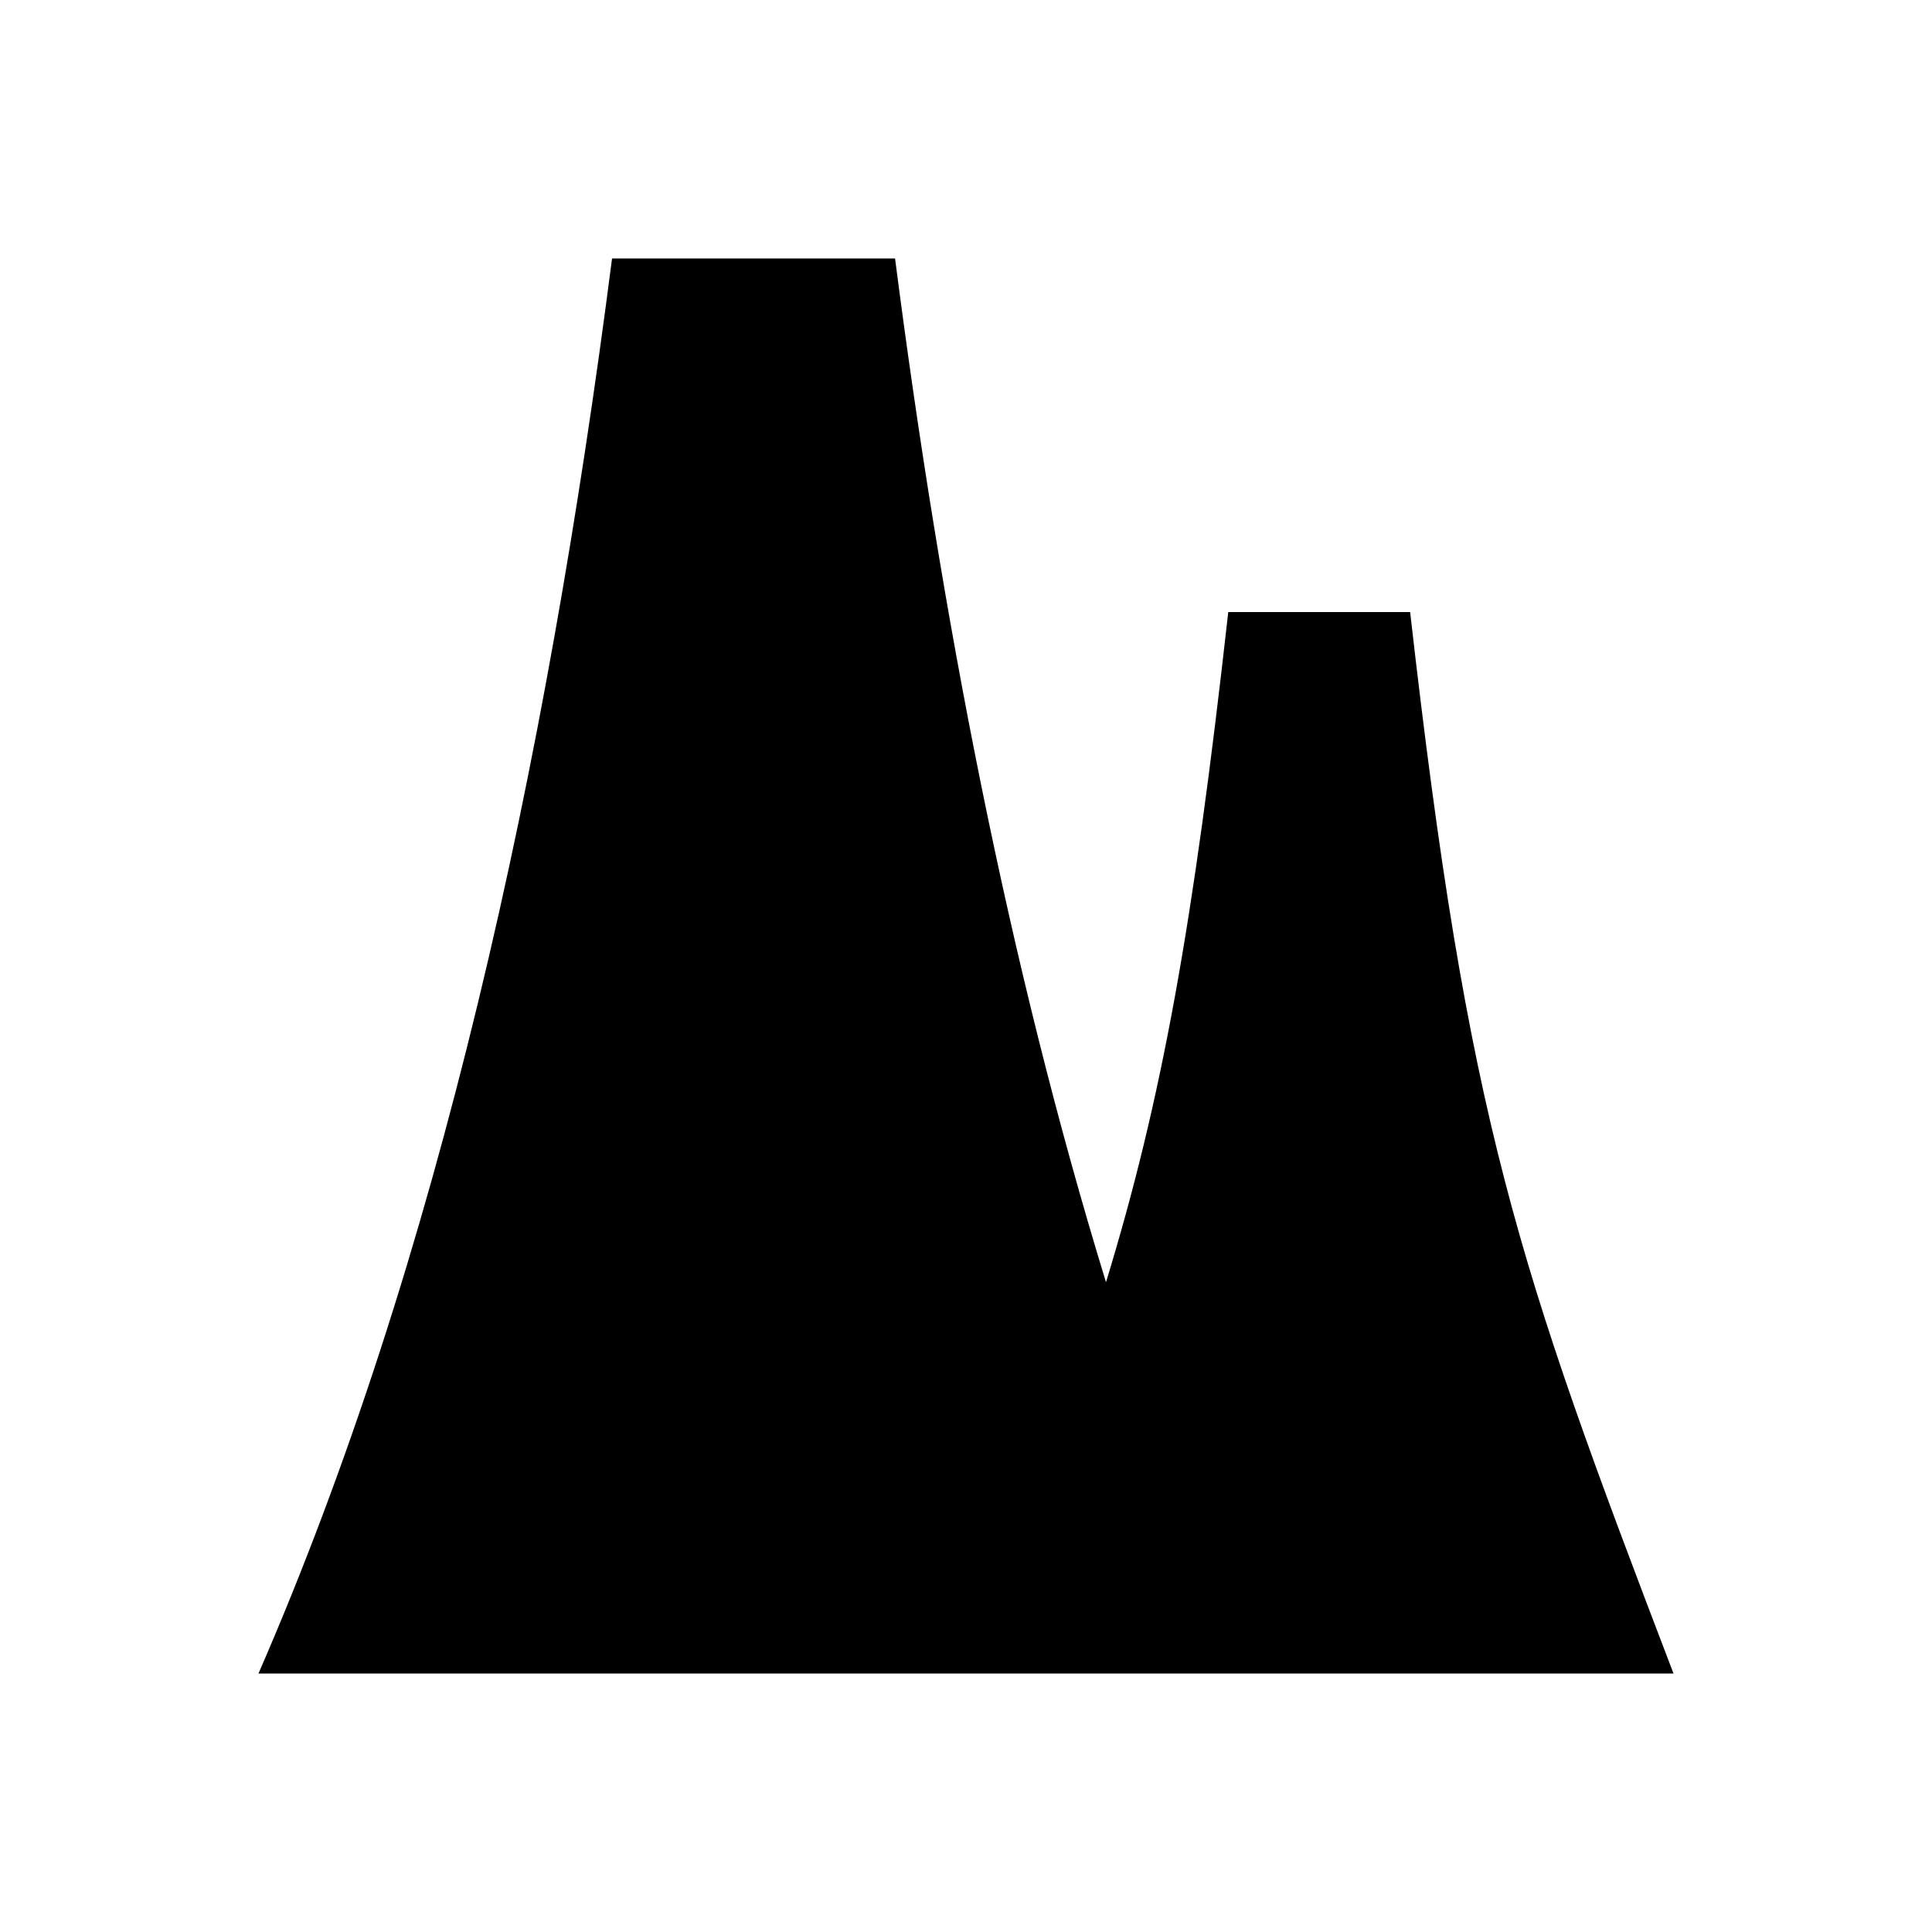 <?xml version="1.0" encoding="utf-8"?>
<!-- Generator: Adobe Illustrator 18.0.0, SVG Export Plug-In . SVG Version: 6.00 Build 0)  -->
<!DOCTYPE svg PUBLIC "-//W3C//DTD SVG 1.1//EN" "http://www.w3.org/Graphics/SVG/1.1/DTD/svg11.dtd">
<svg version="1.1" id="Layer_1" xmlns="http://www.w3.org/2000/svg" xmlns:xlink="http://www.w3.org/1999/xlink" x="0px" y="0px"
	 viewBox="0 0 512 512" enable-background="new 0 0 512 512" xml:space="preserve">
<path d="M443.5,443.5h-375c47.6-109.3,76.3-239.8,93.7-375h75c12.2,94.7,30,186.9,55.9,271.3c14.8-48.4,23.1-94.3,32.4-177.6h48.2
	C389.1,297.4,401.7,334.2,443.5,443.5z"/>
</svg>
